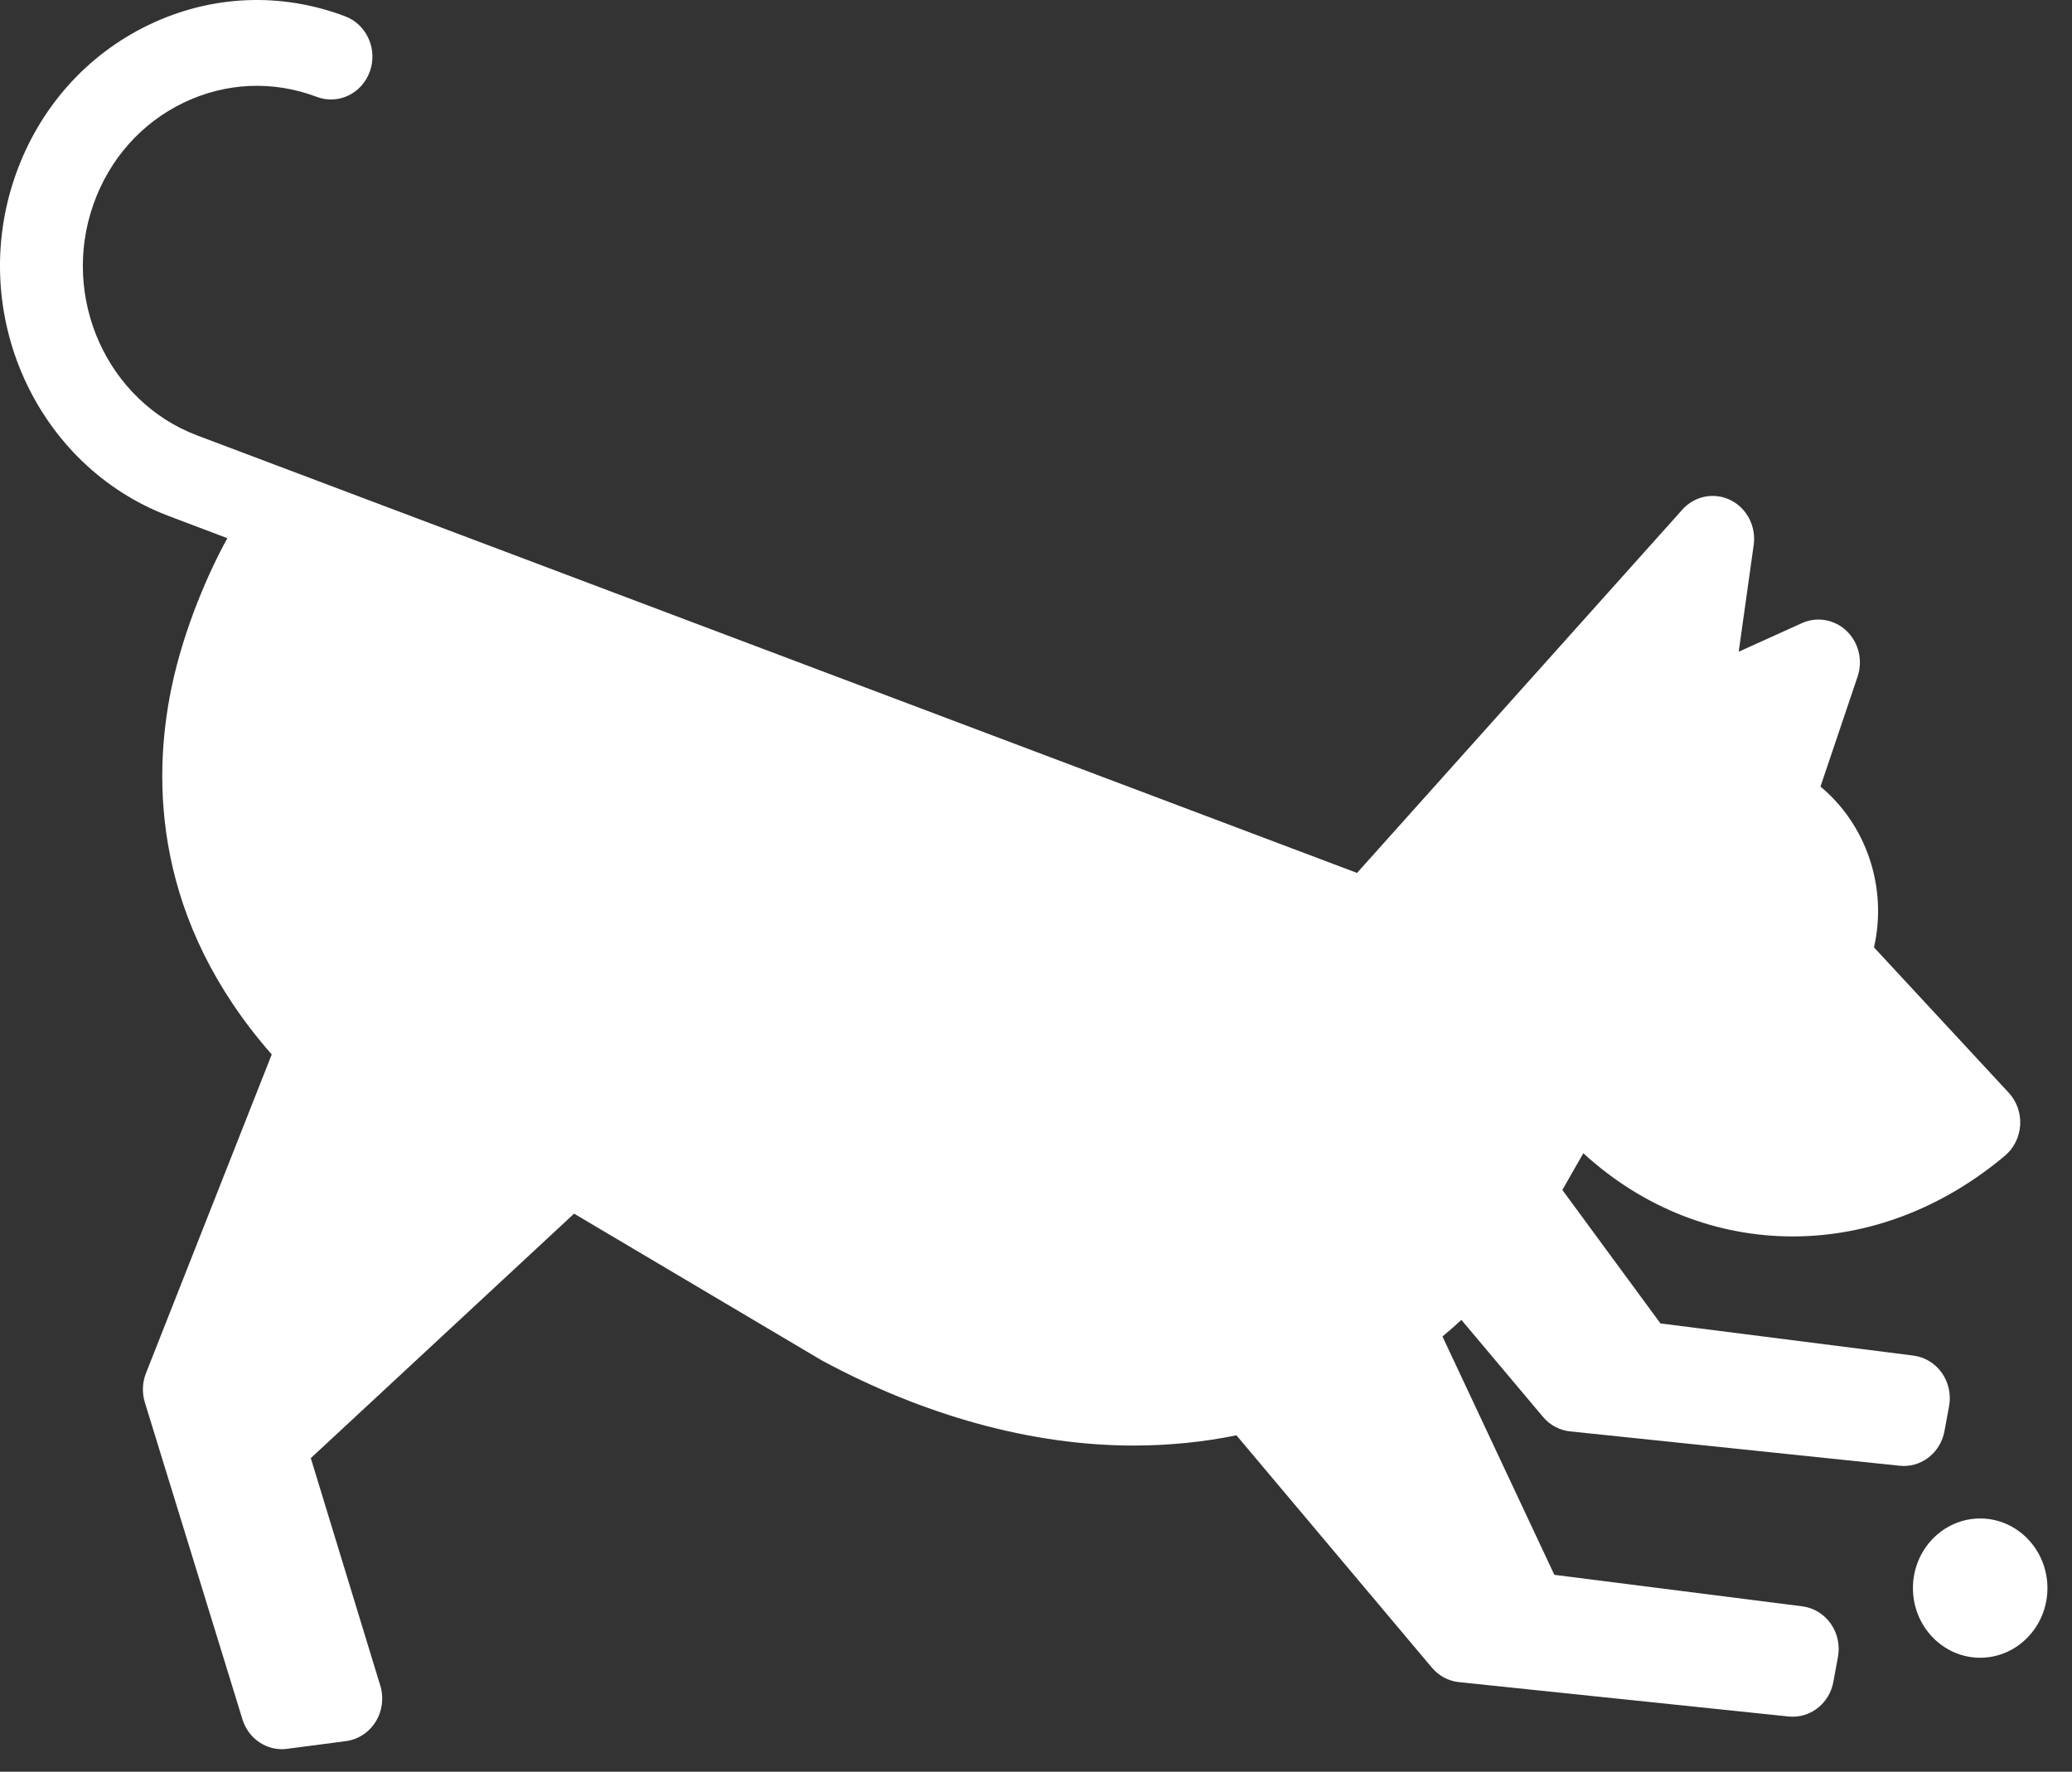 <svg width="69" height="59" viewBox="0 0 69 59" fill="none" xmlns="http://www.w3.org/2000/svg">
<rect x="0" y="0" width="69" height="59" fill="#333333" stroke="none"/>
<path d="M64.753 47.658L64.906 46.828C64.978 46.44 64.891 46.038 64.666 45.718C64.441 45.399 64.099 45.191 63.719 45.142L55.295 44.071L52.029 39.627C52.159 39.393 52.727 38.404 52.727 38.404C54.726 40.237 57.189 41.174 59.7 41.174C62.138 41.174 64.621 40.29 66.767 38.486C67.066 38.234 67.25 37.864 67.274 37.465C67.298 37.067 67.159 36.676 66.892 36.388L62.406 31.548C62.861 29.556 62.154 27.463 60.624 26.194L61.86 22.531C62.041 21.994 61.897 21.398 61.495 21.012C61.093 20.627 60.508 20.524 60.005 20.751L57.901 21.703L58.4 18.148C58.486 17.529 58.174 16.924 57.629 16.654C57.084 16.385 56.434 16.513 56.023 16.972L45.191 29.069L6.565 14.5C3.563 13.363 2.014 9.909 3.112 6.801C3.644 5.296 4.711 4.094 6.115 3.419C7.52 2.744 9.094 2.675 10.549 3.226C11.264 3.497 12.056 3.116 12.318 2.376C12.58 1.635 12.212 0.815 11.496 0.544C9.35 -0.269 7.026 -0.168 4.953 0.829C2.88 1.825 1.306 3.598 0.521 5.82C-1.1 10.408 1.187 15.505 5.618 17.183L7.571 17.922C7.541 18 7.601 17.842 7.571 17.922C6.98 18.992 6.128 20.889 5.71 22.907C5.058 26.058 5.146 30.667 9.049 35.114L4.861 45.728C4.739 46.038 4.726 46.383 4.824 46.702L8.074 57.255C8.258 57.853 8.794 58.249 9.387 58.249C9.445 58.249 9.504 58.245 9.562 58.237L11.523 57.98C11.929 57.926 12.291 57.689 12.511 57.332C12.732 56.976 12.788 56.536 12.664 56.132L10.35 48.557L19.118 40.415L27.353 45.295C27.337 45.286 27.37 45.305 27.353 45.295C30.759 47.137 34.352 48.138 37.743 48.138C38.925 48.138 40.072 48.022 41.175 47.797L47.683 55.533C47.914 55.807 48.236 55.98 48.585 56.016L59.56 57.16C59.607 57.165 59.653 57.168 59.699 57.168C60.354 57.168 60.928 56.687 61.053 56.008L61.206 55.178C61.278 54.79 61.191 54.388 60.966 54.069C60.741 53.749 60.398 53.541 60.019 53.492L51.762 52.443L48.036 44.506C48.25 44.328 48.46 44.144 48.666 43.953L51.383 47.183C51.613 47.457 51.936 47.629 52.285 47.666L63.26 48.81C63.306 48.815 63.353 48.818 63.399 48.818C64.054 48.818 64.628 48.337 64.753 47.658Z" fill="white"/>
<path d="M65.942 50.566C64.707 50.566 63.703 51.606 63.703 52.885C63.703 54.163 64.707 55.204 65.942 55.204C67.177 55.204 68.182 54.163 68.182 52.885C68.182 51.606 67.177 50.566 65.942 50.566Z" fill="white"/>
</svg>
